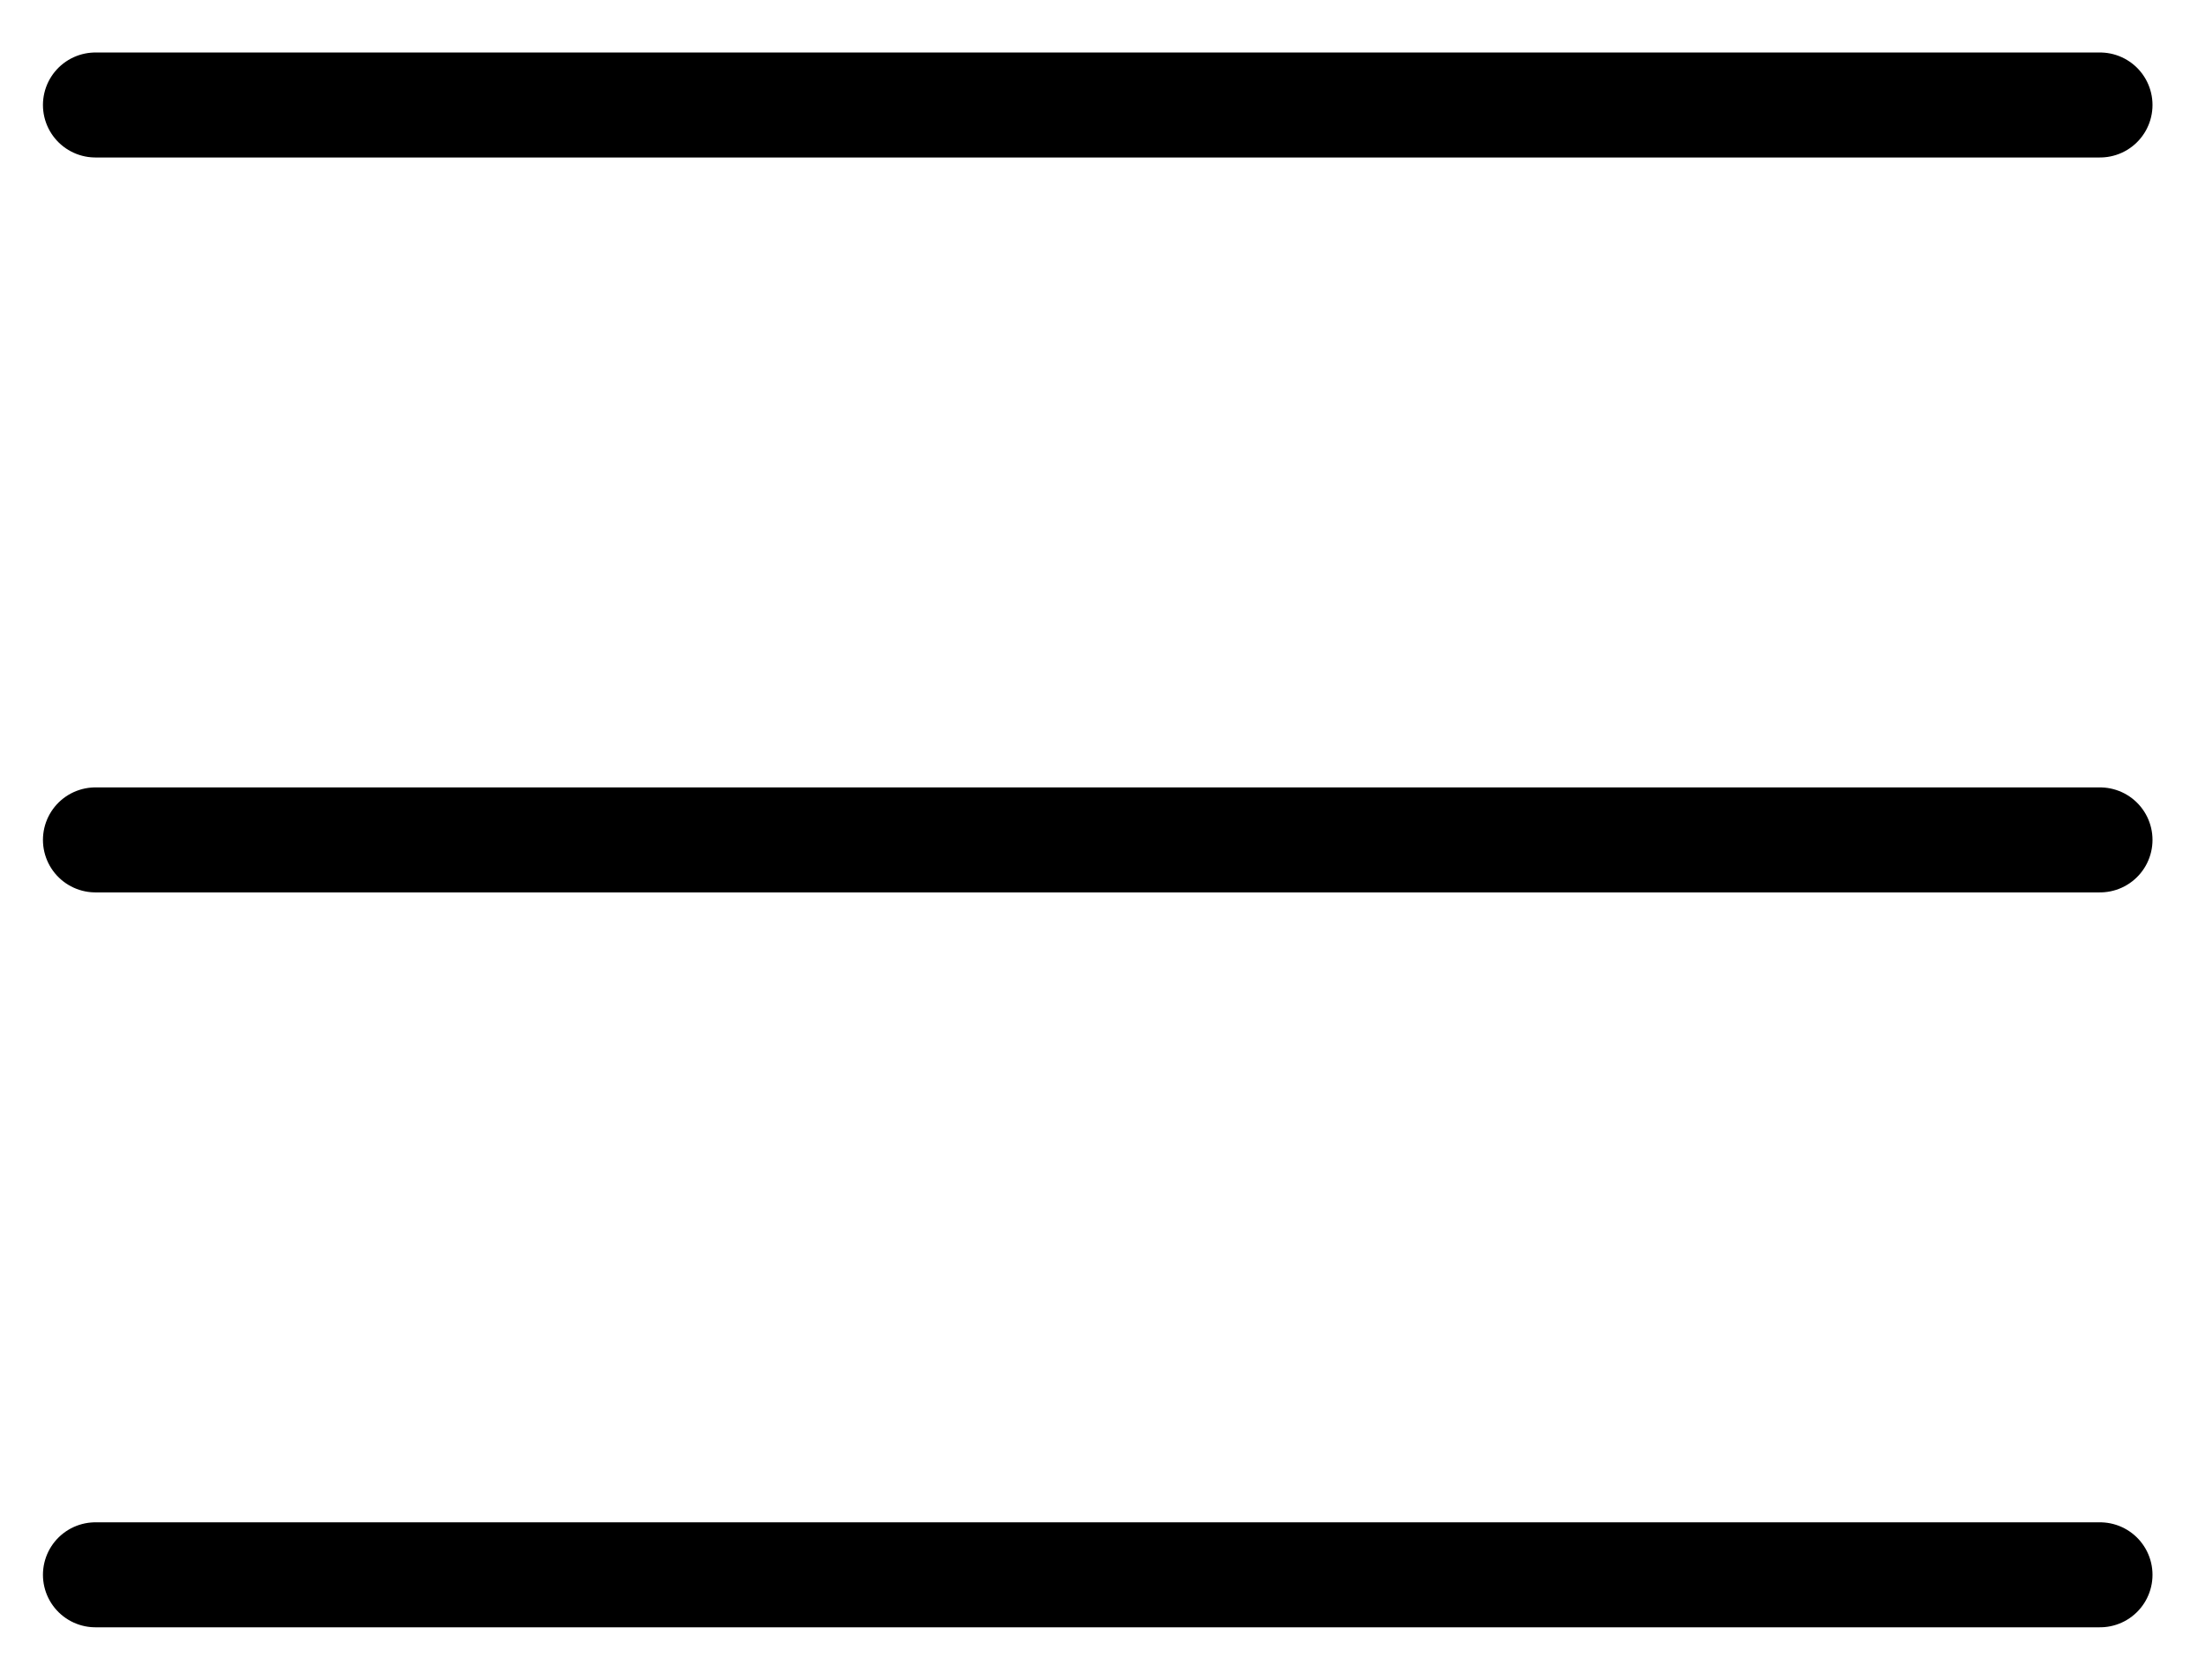<svg width="21" height="16" viewBox="0 0 21 16" fill="none" xmlns="http://www.w3.org/2000/svg">
<path d="M0.909 1H20M0.909 8H20M0.909 15H20" stroke="black" stroke-linecap="round" stroke-linejoin="round"/>
</svg>
